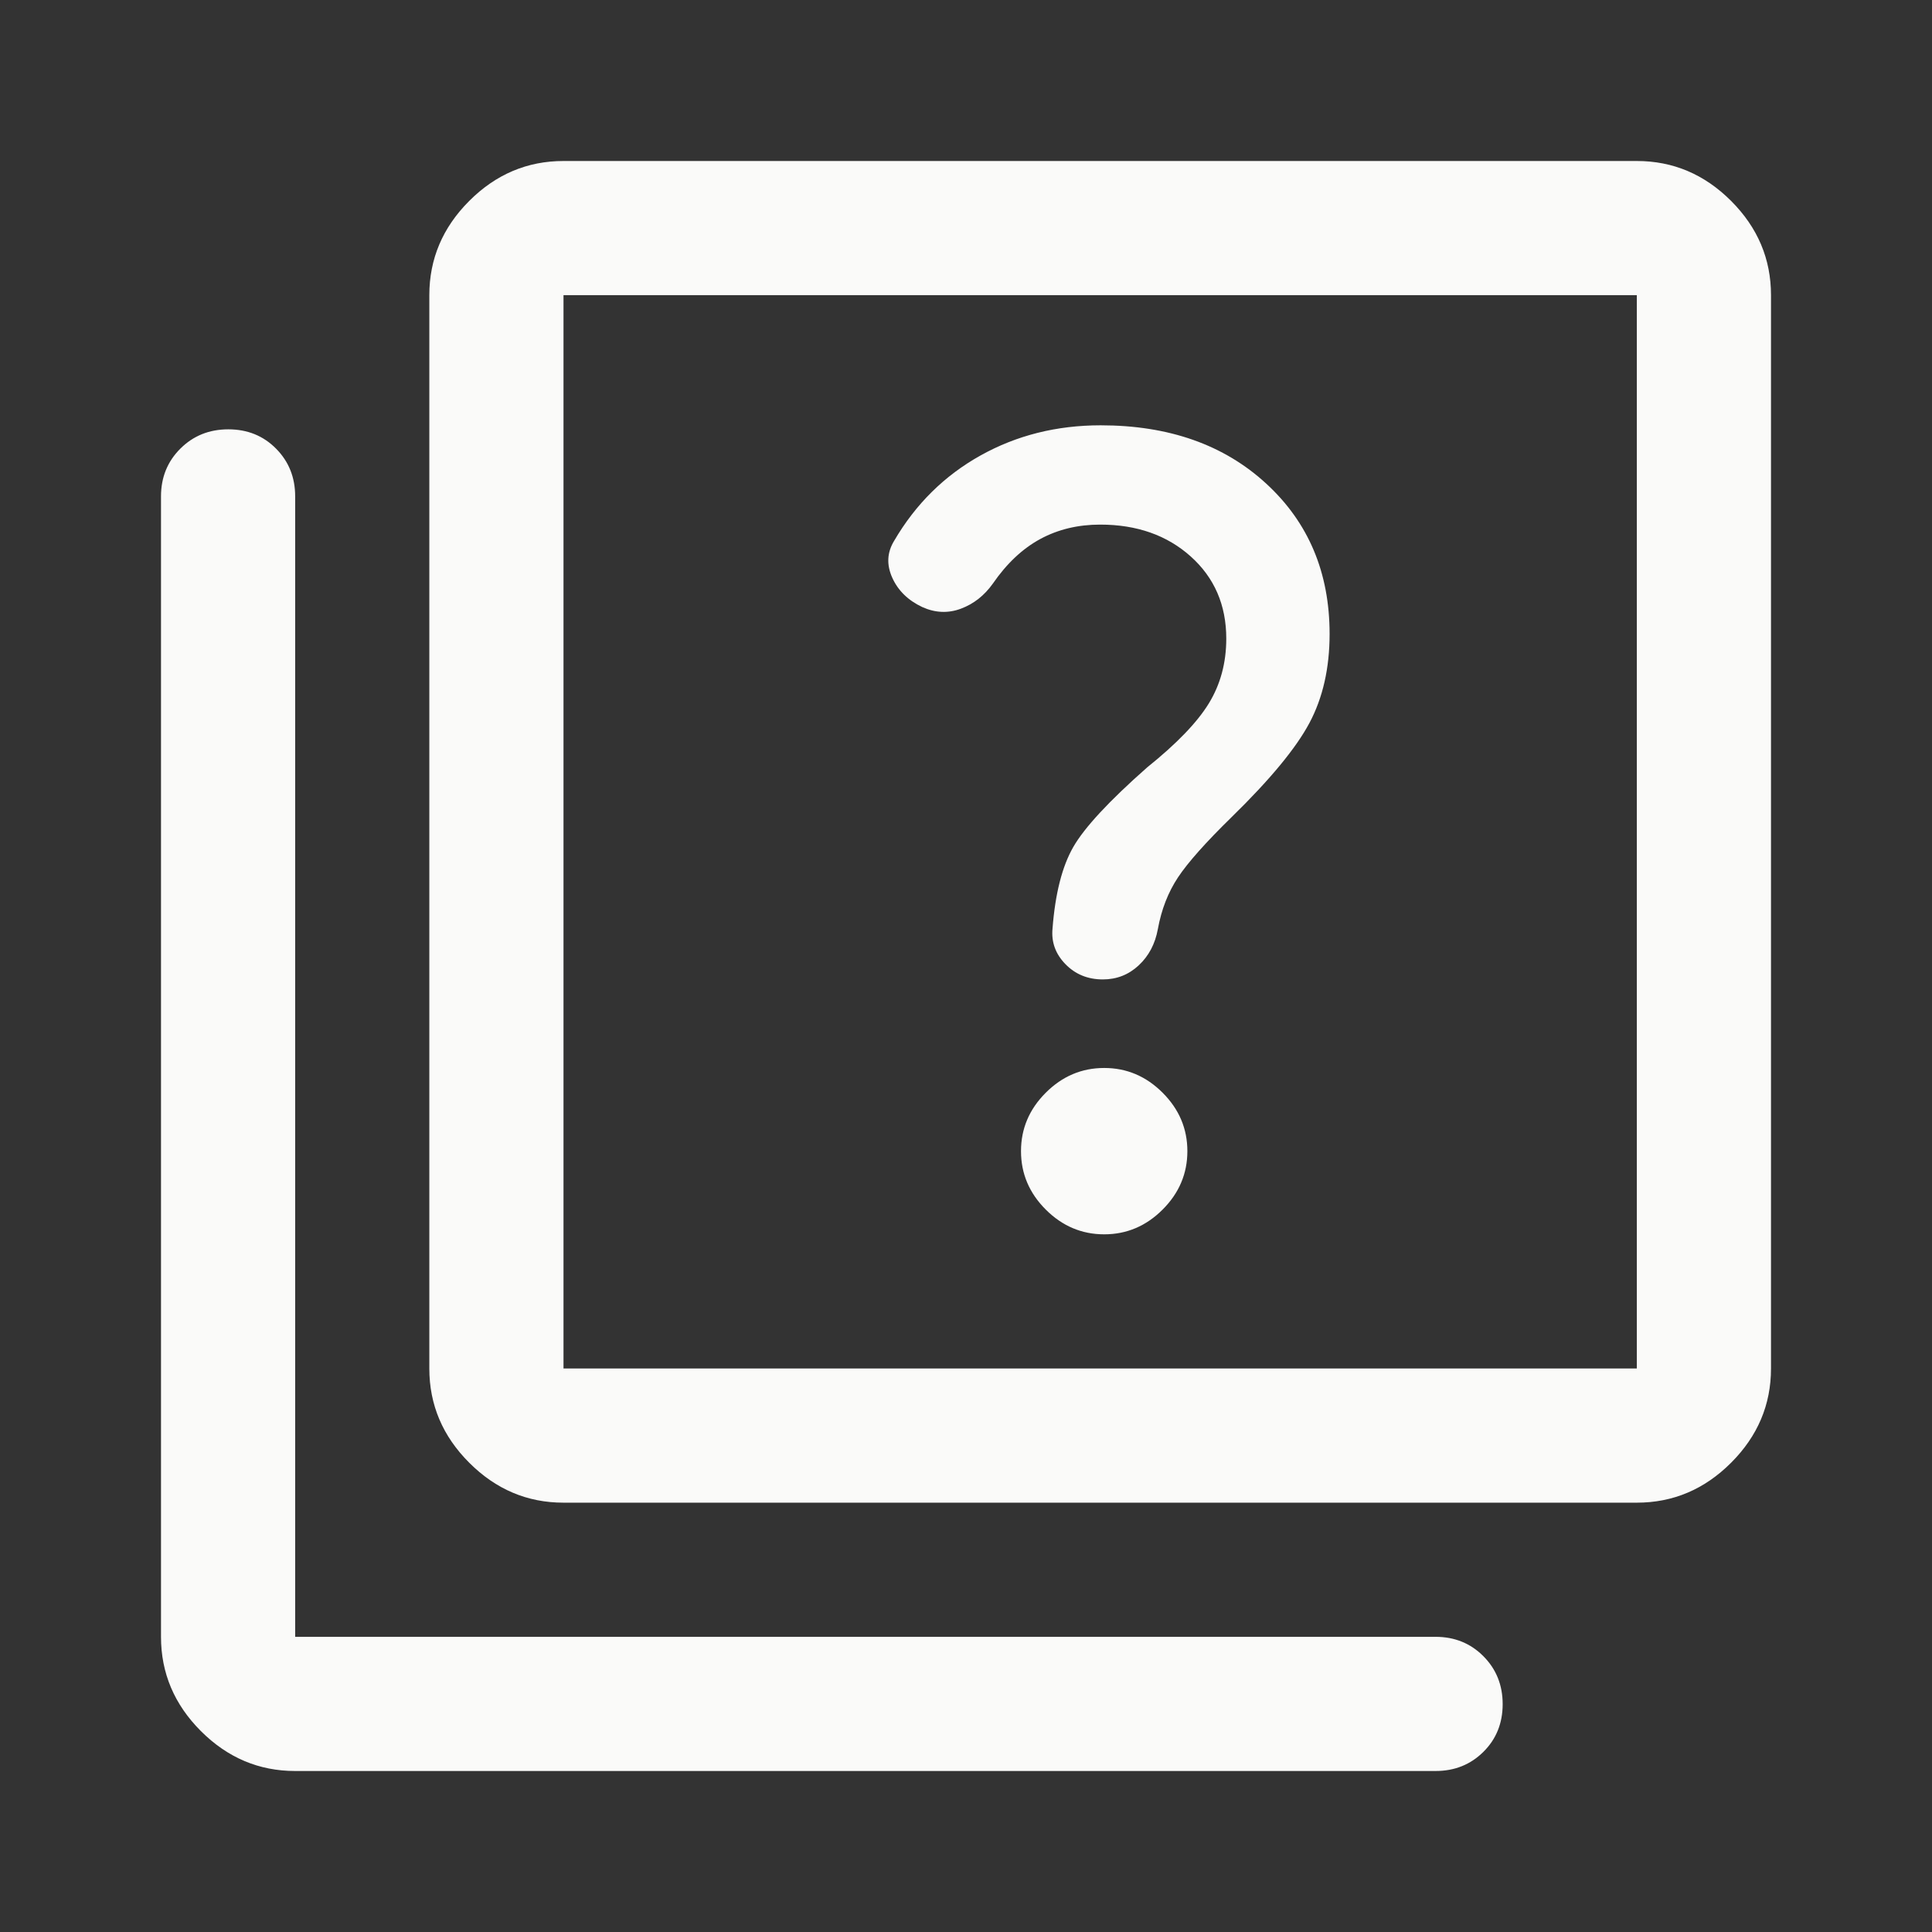 <svg xmlns="http://www.w3.org/2000/svg" height="40px" viewBox="0 -960 960 960" width="40px" fill="#FAFAF9"><rect x="0" y="-960" width="960" height="960" fill="#333333" stroke="none"/><path d="M548.67-346.67q16.73 0 29.03-12.3T590-388q0-16.73-12.3-29.03t-29.03-12.3q-16.73 0-29.04 12.3-12.3 12.3-12.3 29.03t12.3 29.03q12.31 12.3 29.04 12.3ZM548-473.33q10.33 0 17.83-7 7.5-7 9.5-18Q578-513 585.37-524.08 592.73-535.16 612-554q28.67-28 38.67-46.8 10-18.8 10-44.21 0-45.73-31.5-74.69-31.5-28.97-82.26-28.97-32.84 0-59.71 15-26.87 15-42.87 42.34-5.33 8.66-1 18.33 4.34 9.67 15 14.67 9.67 4.33 19.17.77 9.5-3.55 15.83-12.44 10.34-15 23.57-22.17 13.23-7.16 29.77-7.16 27.33 0 45 15.83 17.66 15.83 17.66 40.83 0 18-8.66 32.17Q592-596.33 570-578.67q-28.33 25-36.67 39.5-8.33 14.5-10.33 40.5-1 10.14 6.4 17.74 7.39 7.6 18.6 7.6Zm-268 260q-27 0-46.83-19.84Q213.33-253 213.33-280v-533.33q0-27 19.84-46.84Q253-880 280-880h533.33q27 0 46.84 19.83Q880-840.33 880-813.33V-280q0 27-19.83 46.83-19.84 19.84-46.84 19.84H280Zm0-66.67h533.33v-533.33H280V-280ZM146.67-80q-27 0-46.84-19.83Q80-119.67 80-146.67v-566.66q0-14.17 9.62-23.75 9.61-9.59 23.83-9.59 14.22 0 23.72 9.59 9.5 9.58 9.5 23.75v566.66h566.66q14.17 0 23.75 9.62 9.59 9.62 9.59 23.83 0 14.22-9.59 23.72-9.58 9.5-23.75 9.5H146.67ZM280-813.33V-280v-533.33Z"/></svg>